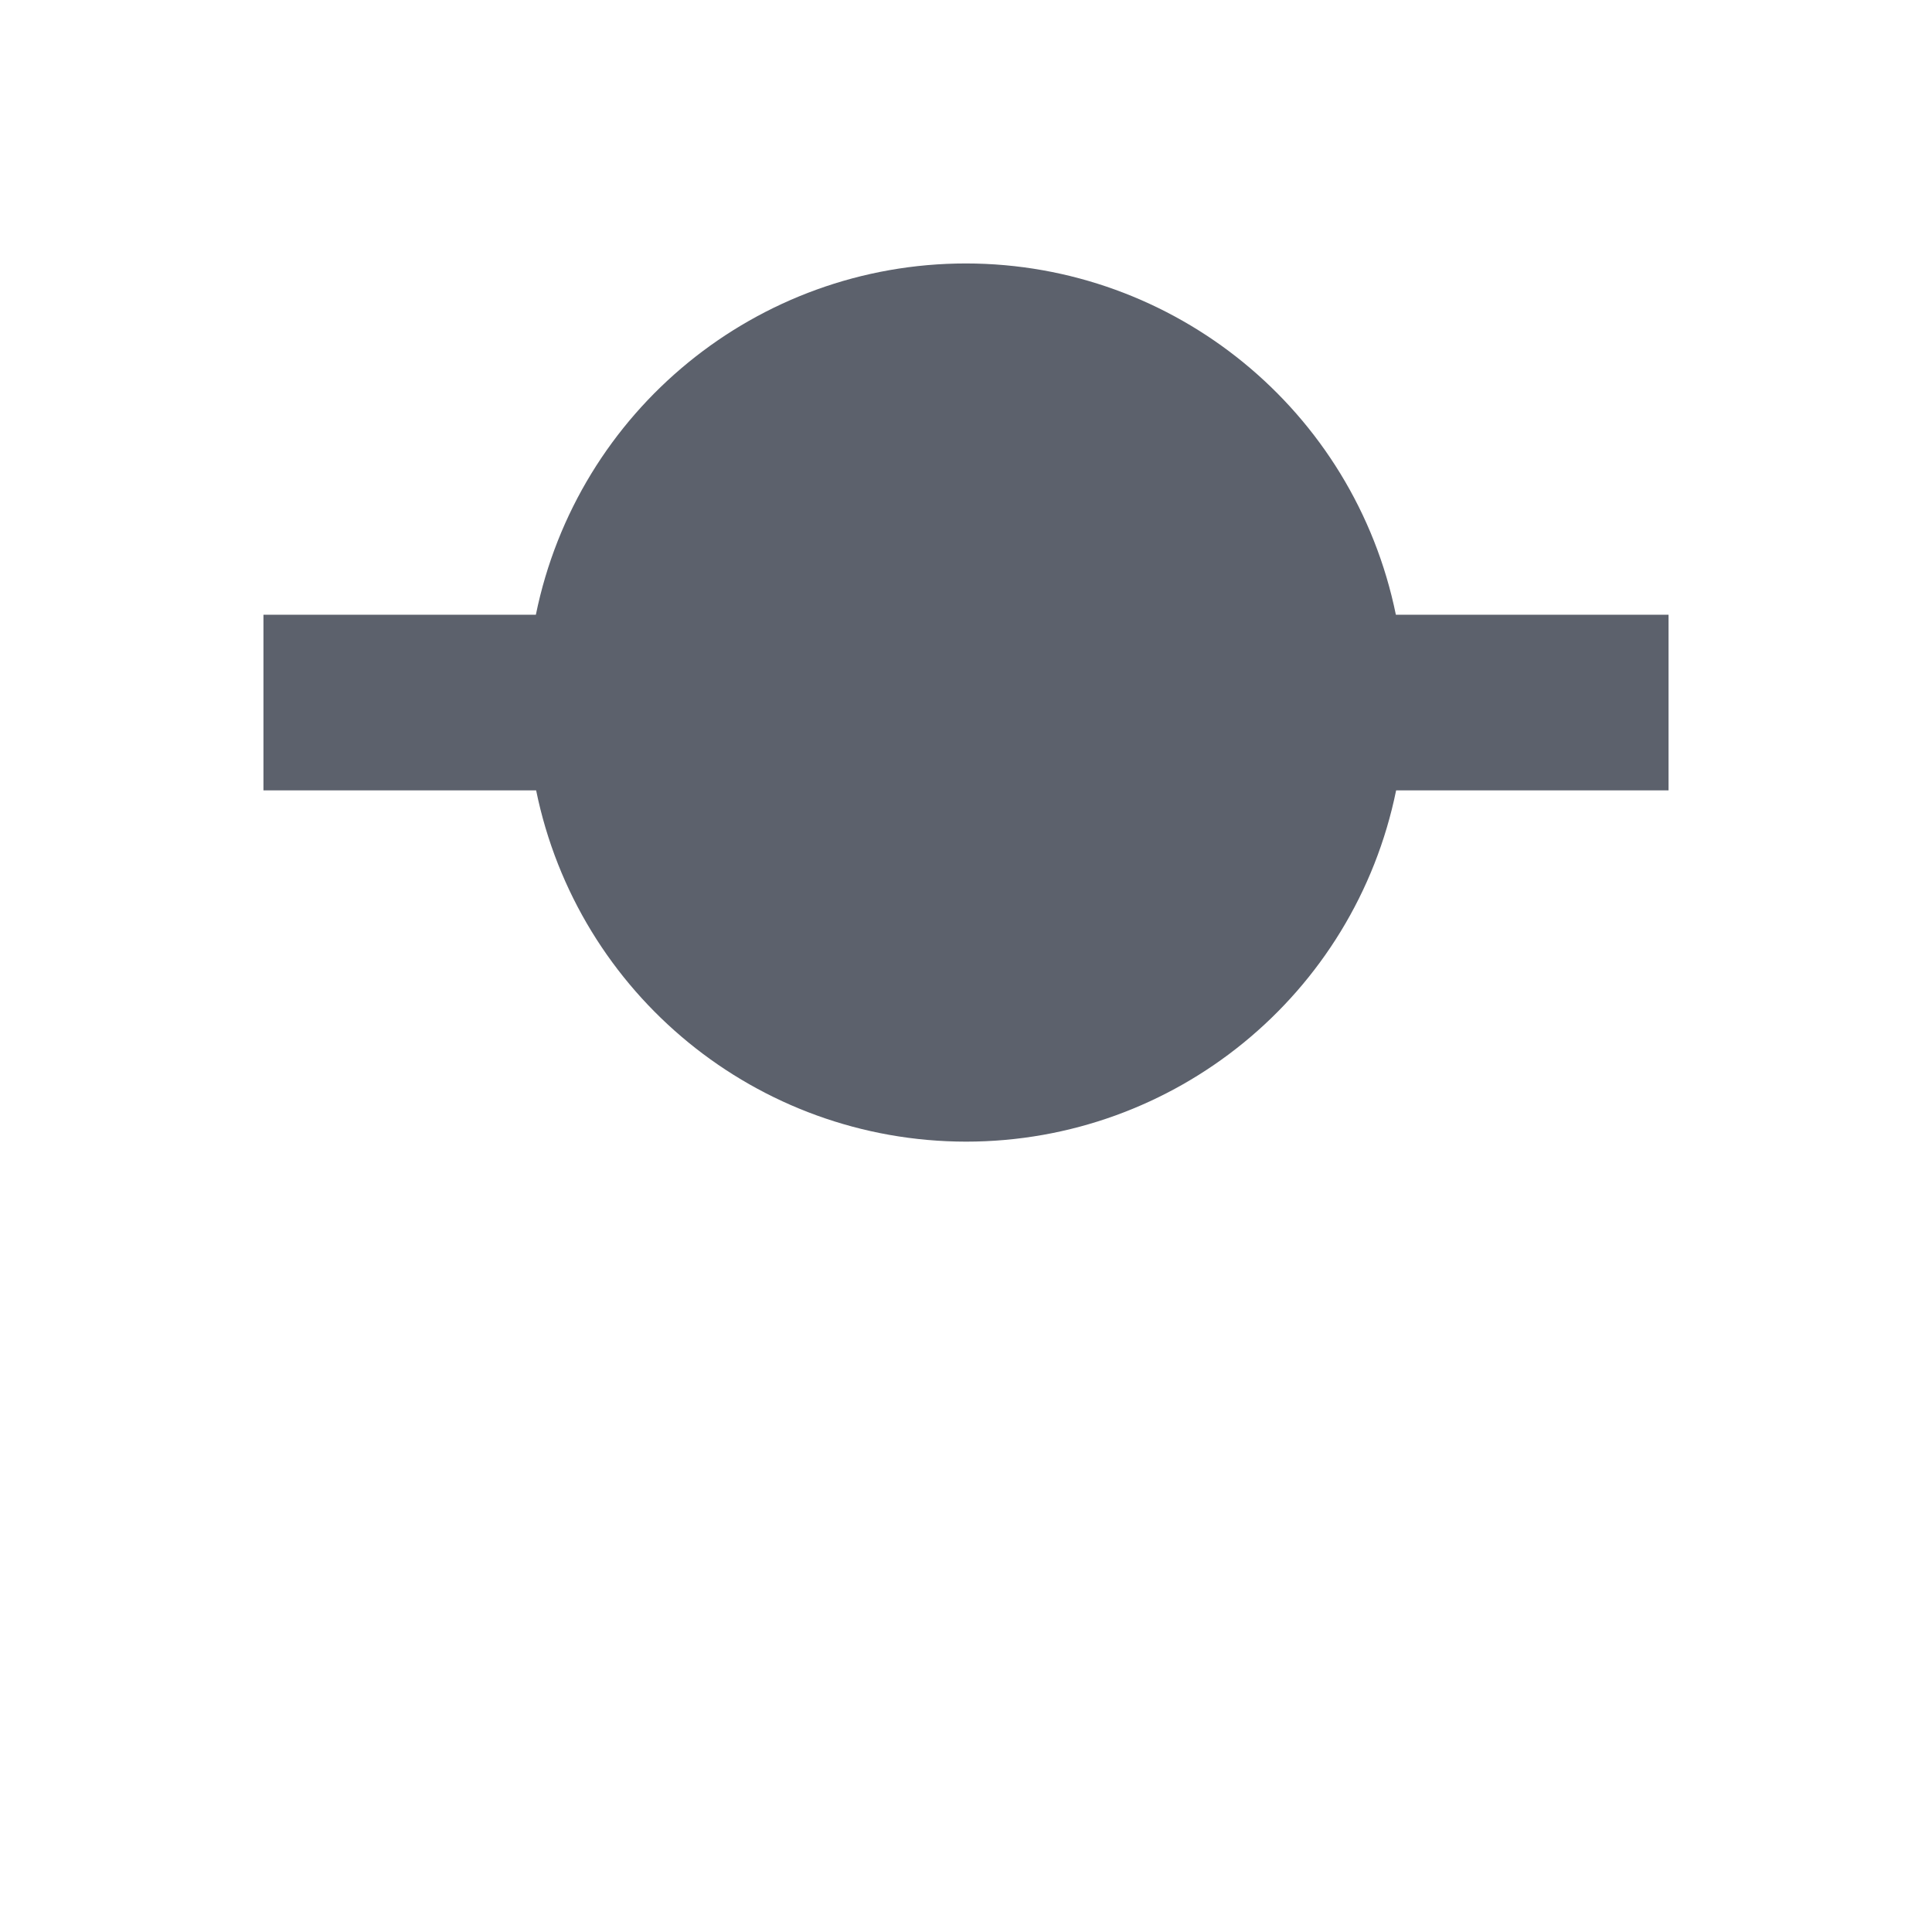<svg height="22" viewBox="0 0 22 22" width="22" xmlns="http://www.w3.org/2000/svg"><path d="m8 0c-2.376 0-4.423 1.672-4.898 4h-3.102v2h3.105c.475 2.326 2.52 3.998 4.895 4 2.376-0 4.423-1.672 4.898-4h3.102v-2h-3.105c-.475-2.326-2.521-3.998-4.895-4z" fill="#5c616c" transform="translate(3 3)"/></svg>